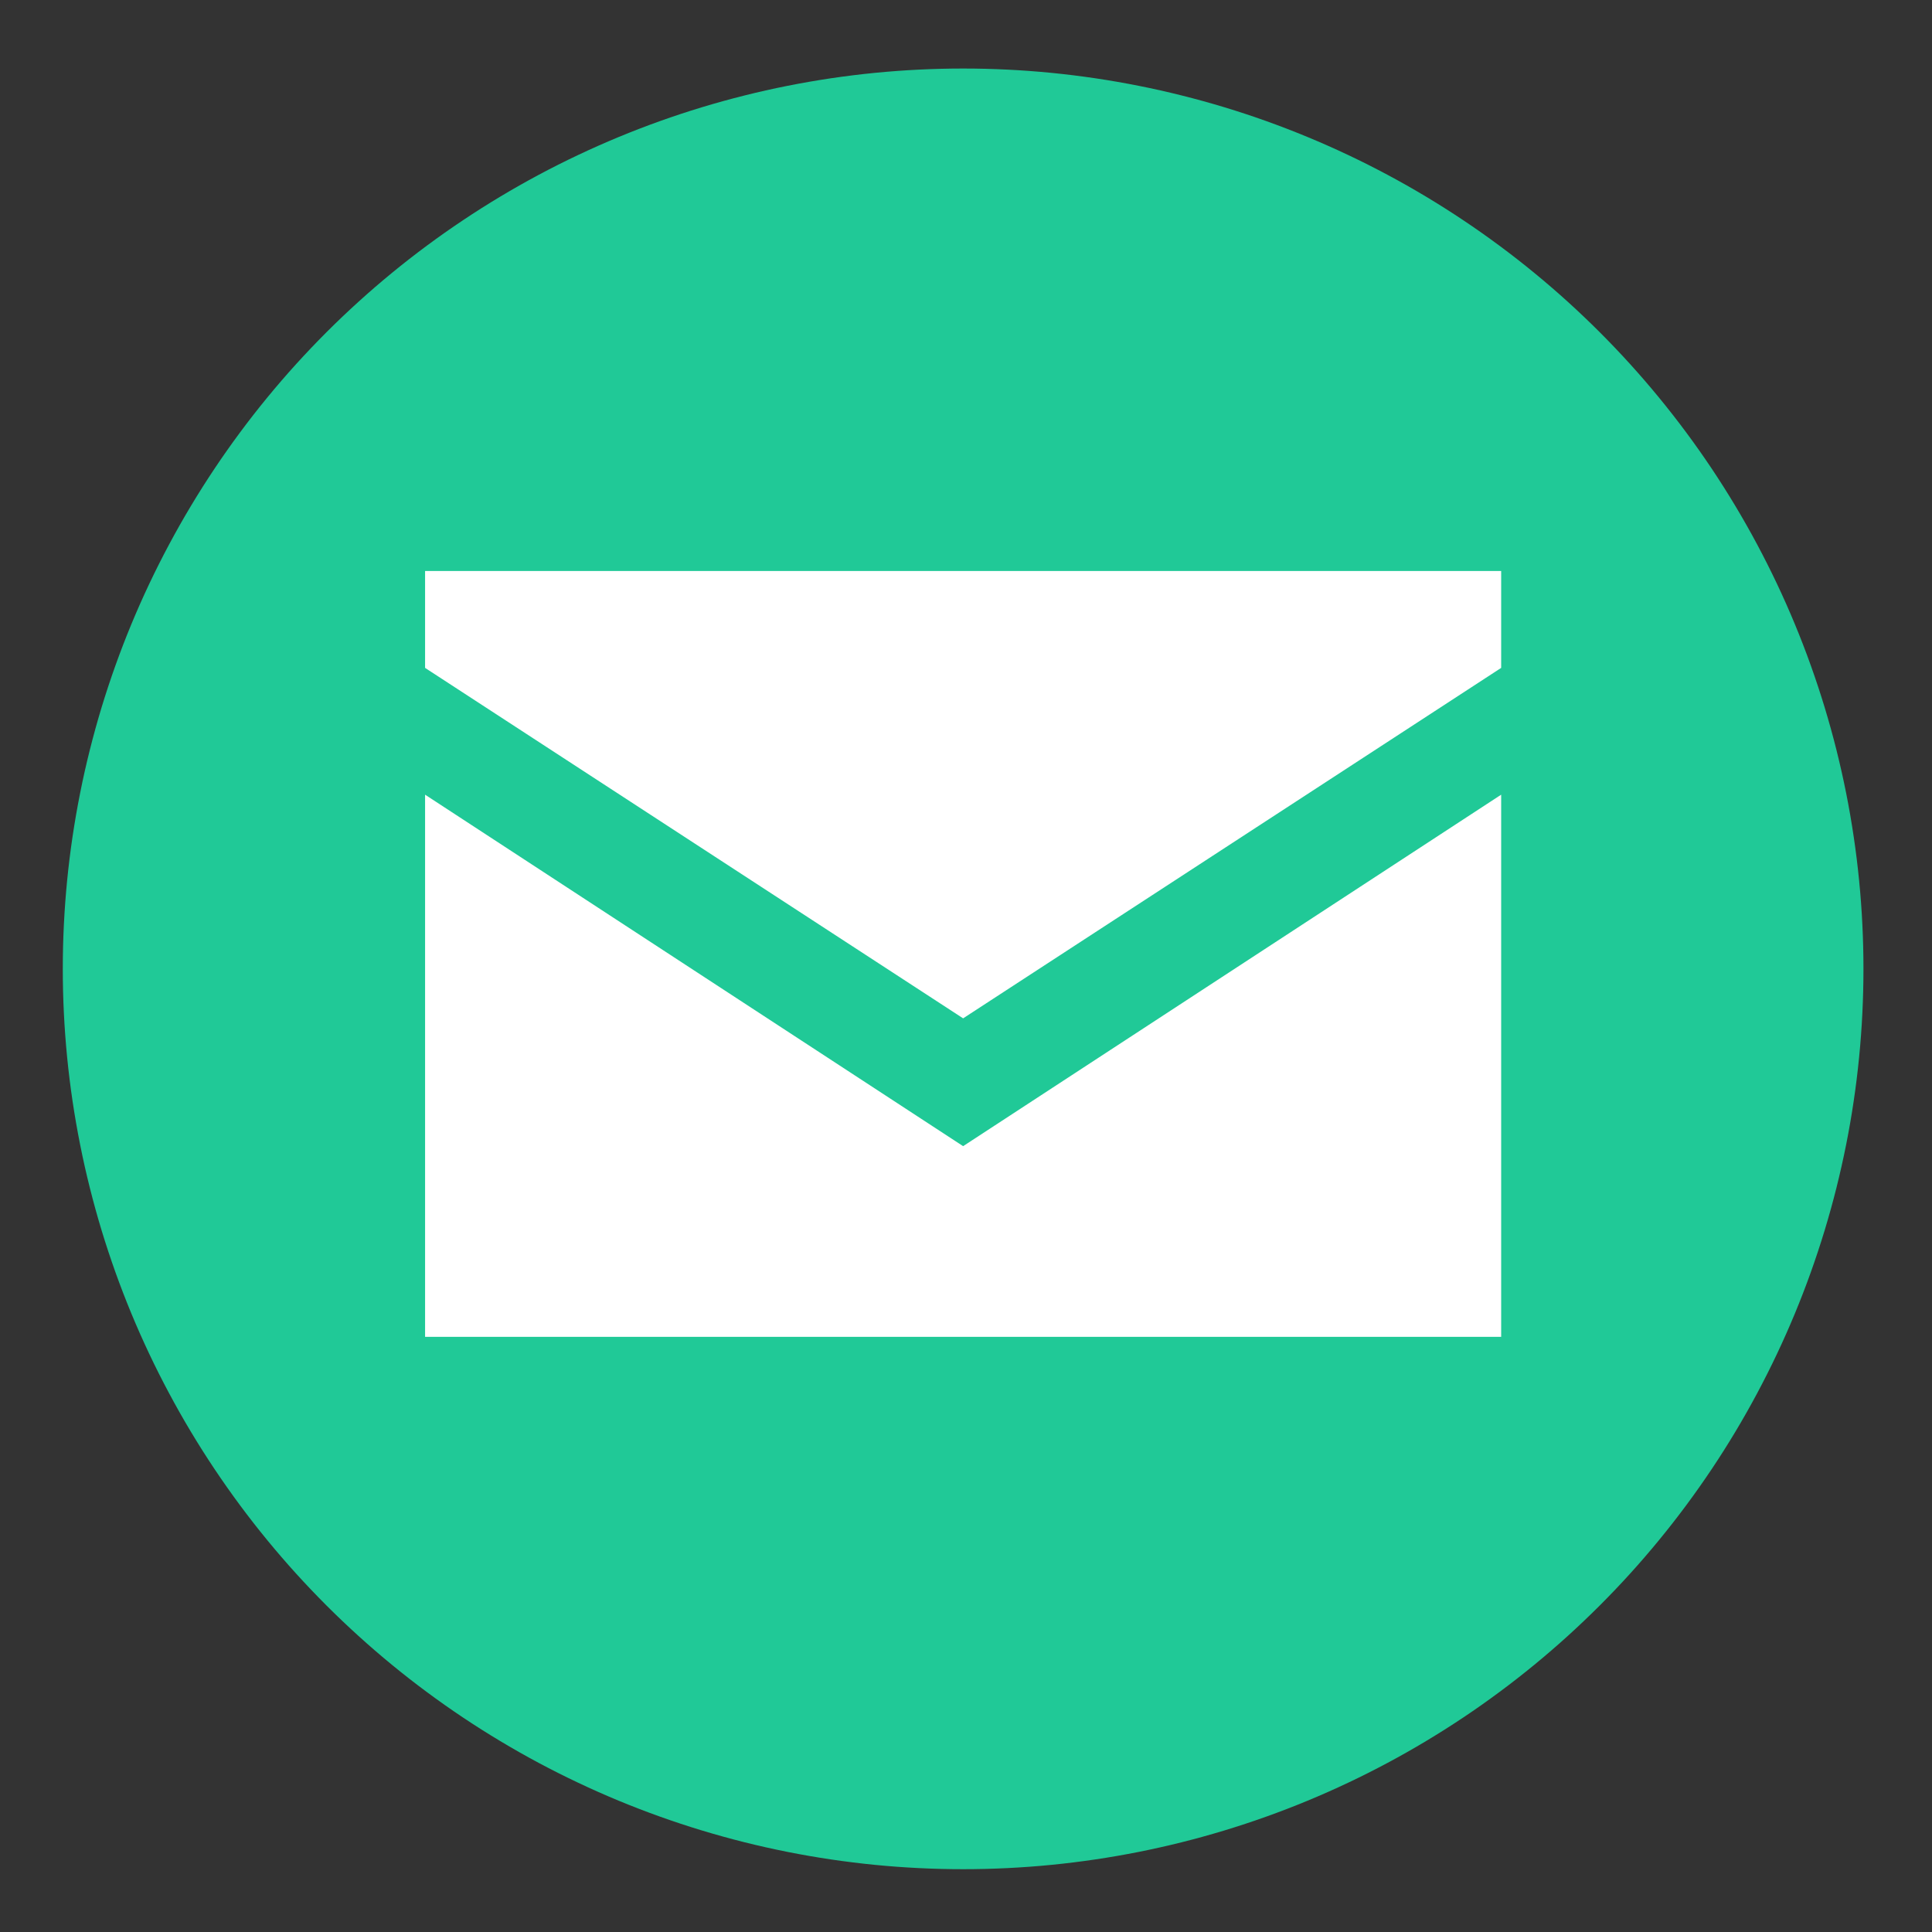 <svg xmlns="http://www.w3.org/2000/svg" xmlns:xlink="http://www.w3.org/1999/xlink" width="500" zoomAndPan="magnify" viewBox="0 0 375 375" height="500" preserveAspectRatio="xMidYMid meet" version="1.0"><rect x="0" y="0" width="375" height="375" fill="#333333" stroke="none"/><defs><clipPath id="0060e58321"><path d="M 12.168 13.324 L 361.668 13.324 L 361.668 362.824 L 12.168 362.824 Z M 12.168 13.324 " clip-rule="nonzero"/></clipPath></defs><g clip-path="url(#0060e58321)"><path fill="#20c997" d="M 361.695 188.055 C 361.695 190.914 361.625 193.773 361.484 196.629 C 361.348 199.488 361.137 202.336 360.855 205.184 C 360.574 208.031 360.227 210.867 359.805 213.695 C 359.387 216.527 358.898 219.344 358.34 222.148 C 357.781 224.953 357.152 227.742 356.461 230.516 C 355.766 233.293 355 236.047 354.172 238.785 C 353.34 241.52 352.445 244.234 351.48 246.93 C 350.52 249.621 349.488 252.289 348.395 254.93 C 347.301 257.574 346.141 260.188 344.918 262.773 C 343.695 265.359 342.41 267.91 341.062 270.434 C 339.715 272.957 338.305 275.445 336.836 277.898 C 335.363 280.352 333.836 282.766 332.246 285.145 C 330.656 287.52 329.012 289.859 327.305 292.156 C 325.602 294.453 323.844 296.707 322.027 298.918 C 320.215 301.129 318.348 303.293 316.426 305.414 C 314.508 307.531 312.535 309.602 310.512 311.625 C 308.488 313.648 306.418 315.617 304.301 317.539 C 302.18 319.461 300.016 321.328 297.805 323.141 C 295.594 324.957 293.34 326.715 291.043 328.418 C 288.746 330.121 286.41 331.77 284.031 333.359 C 281.652 334.945 279.238 336.477 276.785 337.945 C 274.332 339.418 271.844 340.828 269.32 342.176 C 266.797 343.523 264.246 344.809 261.66 346.031 C 259.074 347.254 256.461 348.414 253.816 349.508 C 251.176 350.602 248.508 351.629 245.816 352.594 C 243.121 353.559 240.406 354.453 237.672 355.285 C 234.934 356.113 232.18 356.879 229.402 357.574 C 226.629 358.266 223.84 358.895 221.035 359.453 C 218.23 360.008 215.414 360.5 212.582 360.918 C 209.754 361.336 206.918 361.688 204.07 361.969 C 201.227 362.25 198.375 362.457 195.516 362.598 C 192.66 362.738 189.801 362.809 186.941 362.809 C 184.082 362.809 181.223 362.738 178.367 362.598 C 175.512 362.457 172.66 362.25 169.812 361.969 C 166.969 361.688 164.129 361.336 161.301 360.918 C 158.473 360.5 155.652 360.008 152.848 359.453 C 150.043 358.895 147.254 358.266 144.48 357.574 C 141.707 356.879 138.949 356.113 136.215 355.285 C 133.477 354.453 130.762 353.559 128.07 352.594 C 125.375 351.629 122.707 350.602 120.066 349.508 C 117.426 348.414 114.809 347.254 112.227 346.031 C 109.641 344.809 107.086 343.523 104.562 342.176 C 102.043 340.828 99.555 339.418 97.102 337.945 C 94.648 336.477 92.23 334.945 89.855 333.359 C 87.477 331.77 85.137 330.121 82.84 328.418 C 80.543 326.715 78.289 324.957 76.078 323.141 C 73.867 321.328 71.703 319.461 69.586 317.539 C 67.465 315.617 65.395 313.648 63.371 311.625 C 61.352 309.602 59.379 307.531 57.457 305.414 C 55.535 303.293 53.668 301.129 51.855 298.918 C 50.039 296.707 48.281 294.453 46.578 292.156 C 44.875 289.859 43.227 287.52 41.641 285.145 C 40.051 282.766 38.52 280.352 37.051 277.898 C 35.578 275.445 34.172 272.957 32.824 270.434 C 31.473 267.91 30.188 265.359 28.965 262.773 C 27.742 260.188 26.586 257.574 25.488 254.93 C 24.395 252.289 23.367 249.621 22.402 246.93 C 21.441 244.234 20.543 241.52 19.711 238.785 C 18.883 236.047 18.121 233.293 17.426 230.516 C 16.73 227.742 16.102 224.953 15.547 222.148 C 14.988 219.344 14.5 216.527 14.078 213.695 C 13.66 210.867 13.309 208.031 13.027 205.184 C 12.75 202.336 12.539 199.488 12.398 196.629 C 12.258 193.773 12.188 190.914 12.188 188.055 C 12.188 185.195 12.258 182.336 12.398 179.48 C 12.539 176.625 12.75 173.773 13.027 170.926 C 13.309 168.078 13.66 165.242 14.078 162.414 C 14.5 159.586 14.988 156.766 15.547 153.961 C 16.102 151.156 16.73 148.367 17.426 145.594 C 18.121 142.82 18.883 140.062 19.711 137.328 C 20.543 134.59 21.441 131.875 22.402 129.184 C 23.367 126.488 24.395 123.82 25.488 121.18 C 26.586 118.535 27.742 115.922 28.965 113.336 C 30.188 110.754 31.473 108.199 32.824 105.676 C 34.172 103.152 35.578 100.668 37.051 98.215 C 38.52 95.762 40.051 93.344 41.641 90.965 C 43.227 88.59 44.875 86.25 46.578 83.953 C 48.281 81.656 50.039 79.402 51.855 77.191 C 53.668 74.98 55.535 72.816 57.457 70.695 C 59.379 68.578 61.352 66.508 63.371 64.484 C 65.395 62.461 67.465 60.492 69.586 58.57 C 71.703 56.648 73.867 54.781 76.078 52.969 C 78.289 51.152 80.543 49.395 82.84 47.691 C 85.137 45.988 87.477 44.34 89.855 42.754 C 92.23 41.164 94.648 39.633 97.102 38.164 C 99.555 36.691 102.043 35.285 104.562 33.934 C 107.086 32.586 109.641 31.301 112.227 30.078 C 114.809 28.855 117.426 27.699 120.066 26.602 C 122.707 25.508 125.375 24.48 128.07 23.516 C 130.762 22.551 133.477 21.656 136.215 20.824 C 138.949 19.996 141.707 19.234 144.48 18.539 C 147.254 17.844 150.043 17.215 152.848 16.66 C 155.652 16.102 158.473 15.613 161.301 15.191 C 164.129 14.773 166.969 14.422 169.812 14.141 C 172.66 13.863 175.512 13.652 178.367 13.512 C 181.223 13.371 184.082 13.301 186.941 13.301 C 189.801 13.301 192.66 13.371 195.516 13.512 C 198.375 13.652 201.227 13.863 204.07 14.141 C 206.918 14.422 209.754 14.773 212.582 15.191 C 215.414 15.613 218.23 16.102 221.035 16.66 C 223.84 17.215 226.629 17.844 229.402 18.539 C 232.18 19.234 234.934 19.996 237.672 20.824 C 240.406 21.656 243.121 22.551 245.816 23.516 C 248.508 24.48 251.176 25.508 253.816 26.602 C 256.461 27.699 259.074 28.855 261.66 30.078 C 264.246 31.301 266.797 32.586 269.32 33.934 C 271.844 35.285 274.332 36.691 276.785 38.164 C 279.238 39.633 281.652 41.164 284.031 42.754 C 286.41 44.34 288.746 45.988 291.043 47.691 C 293.34 49.395 295.594 51.152 297.805 52.969 C 300.016 54.781 302.18 56.648 304.301 58.57 C 306.418 60.492 308.488 62.461 310.512 64.484 C 312.535 66.508 314.508 68.578 316.426 70.695 C 318.348 72.816 320.215 74.98 322.027 77.191 C 323.844 79.402 325.602 81.656 327.305 83.953 C 329.012 86.25 330.656 88.59 332.246 90.965 C 333.836 93.344 335.363 95.762 336.836 98.215 C 338.305 100.668 339.715 103.152 341.062 105.676 C 342.41 108.199 343.695 110.754 344.918 113.336 C 346.141 115.922 347.301 118.535 348.395 121.18 C 349.488 123.82 350.52 126.488 351.48 129.184 C 352.445 131.875 353.34 134.59 354.172 137.328 C 355 140.062 355.766 142.82 356.461 145.594 C 357.152 148.367 357.781 151.156 358.34 153.961 C 358.898 156.766 359.387 159.586 359.805 162.414 C 360.227 165.242 360.574 168.078 360.855 170.926 C 361.137 173.773 361.348 176.625 361.484 179.48 C 361.625 182.336 361.695 185.195 361.695 188.055 Z M 361.695 188.055 " fill-opacity="1" fill-rule="nonzero"/></g><path fill="#ffffff" d="M 82.508 154.246 L 82.508 259.48 L 291.375 259.48 L 291.375 154.246 L 186.941 222.469 Z M 82.508 154.246 " fill-opacity="1" fill-rule="nonzero"/><path fill="#ffffff" d="M 82.508 110.828 L 82.508 129.637 L 186.941 197.66 L 291.375 129.637 L 291.375 110.828 Z M 82.508 110.828 " fill-opacity="1" fill-rule="nonzero"/></svg>